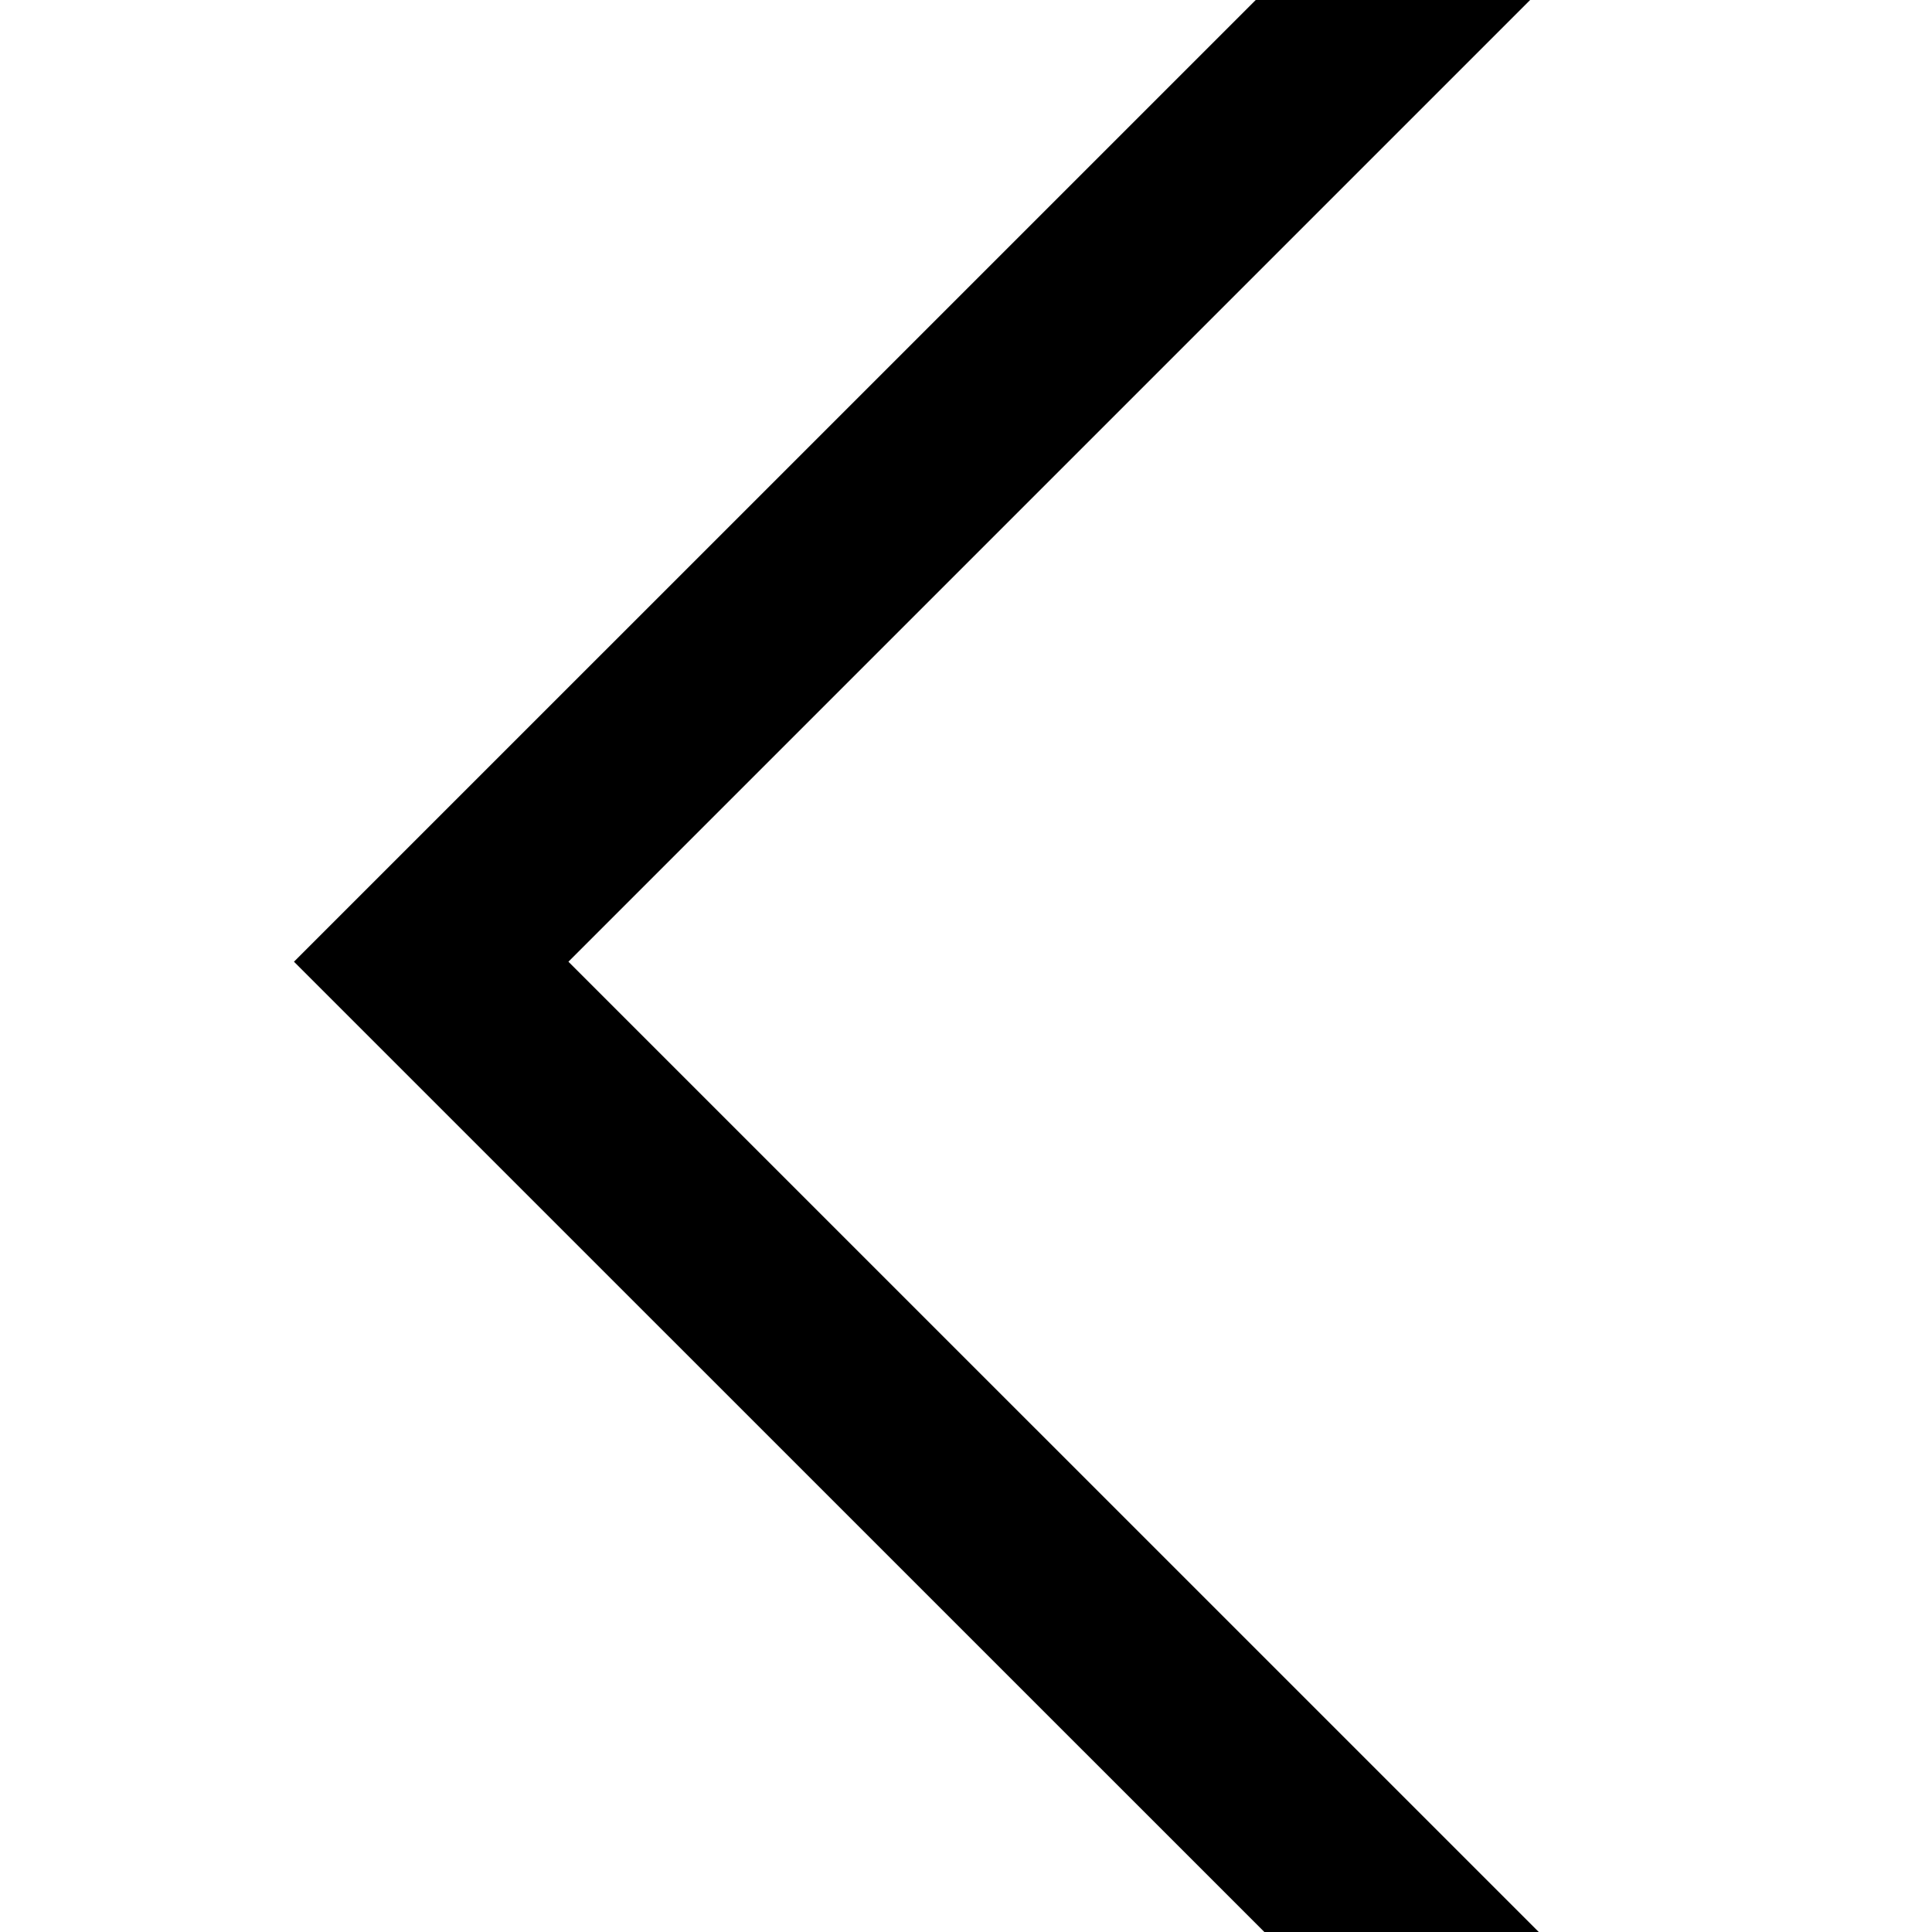 <!-- Generated by IcoMoon.io -->
<svg version="1.1" xmlns="http://www.w3.org/2000/svg" width="32" height="32" viewBox="0 0 32 32">
<title>angle-left</title>
<path d="M25.487 32l-16.072-16.071 16.072-16.072h-4.545l-16.073 16.072 16.073 16.071z"></path>
</svg>
